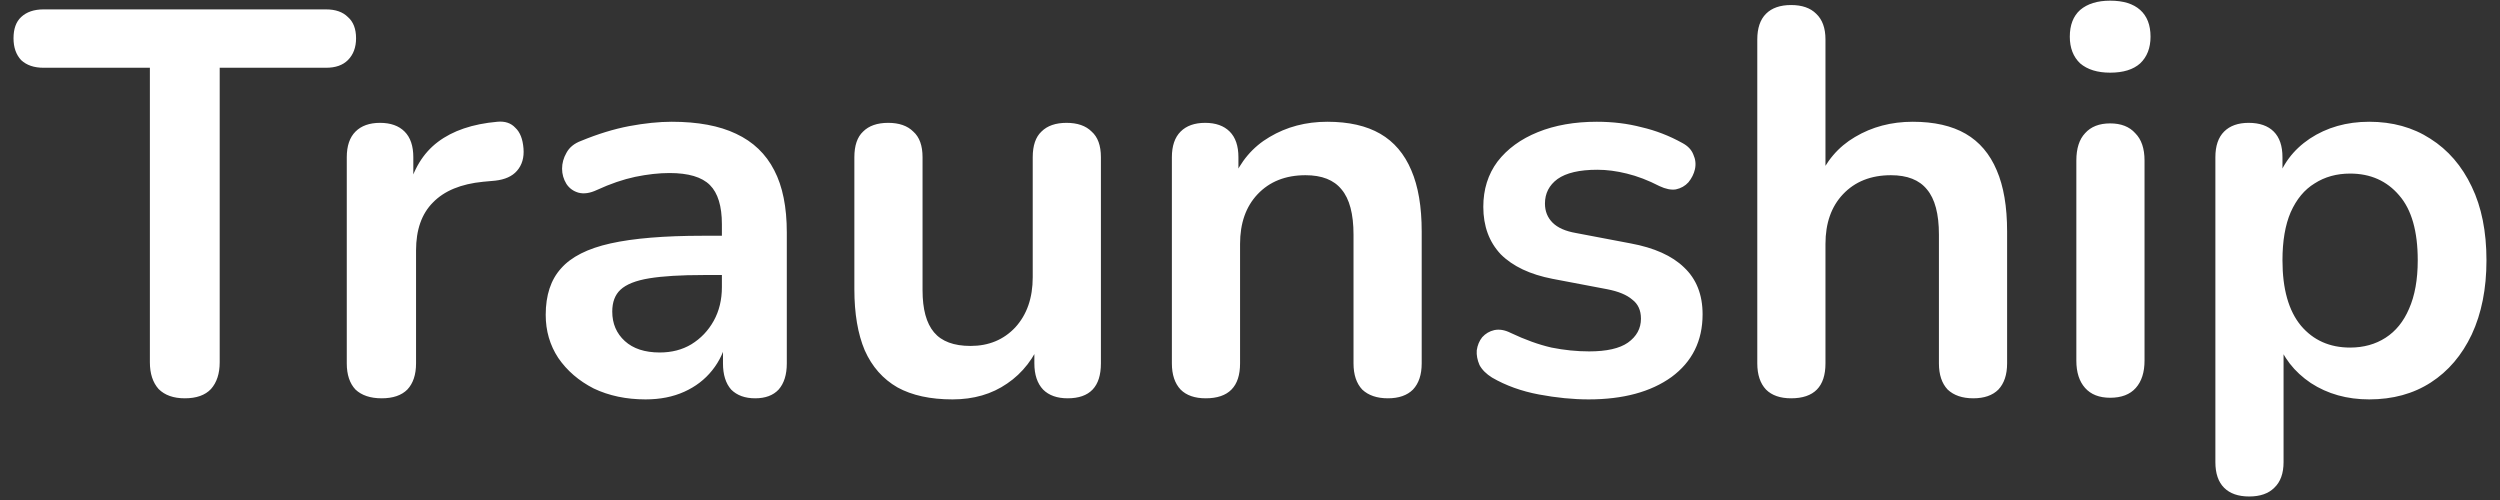 <svg width="165" height="33" viewBox="0 0 165 33" fill="none" xmlns="http://www.w3.org/2000/svg">
<rect x="0" y="0" width="165" height="33" fill="#333333" stroke="none"/>
<path d="M12.196 26.288C11.452 26.288 10.876 26.084 10.468 25.676C10.084 25.244 9.892 24.656 9.892 23.912V4.472H2.872C2.248 4.472 1.756 4.304 1.396 3.968C1.06 3.608 0.892 3.128 0.892 2.528C0.892 1.904 1.06 1.436 1.396 1.124C1.756 0.788 2.248 0.62 2.872 0.62H21.52C22.144 0.62 22.624 0.788 22.96 1.124C23.32 1.436 23.5 1.904 23.5 2.528C23.5 3.128 23.32 3.608 22.96 3.968C22.624 4.304 22.144 4.472 21.52 4.472H14.5V23.912C14.5 24.656 14.308 25.244 13.924 25.676C13.54 26.084 12.964 26.288 12.196 26.288ZM25.191 26.288C24.447 26.288 23.871 26.096 23.463 25.712C23.079 25.304 22.887 24.728 22.887 23.984V10.376C22.887 9.632 23.079 9.068 23.463 8.684C23.847 8.3 24.387 8.108 25.083 8.108C25.779 8.108 26.319 8.3 26.703 8.684C27.087 9.068 27.279 9.632 27.279 10.376V12.644H26.919C27.255 11.204 27.915 10.112 28.899 9.368C29.883 8.624 31.191 8.18 32.823 8.036C33.327 7.988 33.723 8.12 34.011 8.432C34.323 8.72 34.503 9.176 34.551 9.8C34.599 10.4 34.455 10.892 34.119 11.276C33.807 11.636 33.327 11.852 32.679 11.924L31.887 11.996C30.423 12.14 29.319 12.596 28.575 13.364C27.831 14.108 27.459 15.164 27.459 16.532V23.984C27.459 24.728 27.267 25.304 26.883 25.712C26.499 26.096 25.935 26.288 25.191 26.288ZM42.605 26.36C41.333 26.36 40.193 26.12 39.185 25.64C38.201 25.136 37.421 24.464 36.845 23.624C36.293 22.784 36.017 21.836 36.017 20.78C36.017 19.484 36.353 18.464 37.025 17.72C37.697 16.952 38.789 16.4 40.301 16.064C41.813 15.728 43.841 15.56 46.385 15.56H48.185V18.152H46.421C44.933 18.152 43.745 18.224 42.857 18.368C41.969 18.512 41.333 18.764 40.949 19.124C40.589 19.46 40.409 19.94 40.409 20.564C40.409 21.356 40.685 22.004 41.237 22.508C41.789 23.012 42.557 23.264 43.541 23.264C44.333 23.264 45.029 23.084 45.629 22.724C46.253 22.34 46.745 21.824 47.105 21.176C47.465 20.528 47.645 19.784 47.645 18.944V14.804C47.645 13.604 47.381 12.74 46.853 12.212C46.325 11.684 45.437 11.42 44.189 11.42C43.493 11.42 42.737 11.504 41.921 11.672C41.129 11.84 40.289 12.128 39.401 12.536C38.945 12.752 38.537 12.812 38.177 12.716C37.841 12.62 37.577 12.428 37.385 12.14C37.193 11.828 37.097 11.492 37.097 11.132C37.097 10.772 37.193 10.424 37.385 10.088C37.577 9.728 37.901 9.464 38.357 9.296C39.461 8.84 40.517 8.516 41.525 8.324C42.557 8.132 43.493 8.036 44.333 8.036C46.061 8.036 47.477 8.3 48.581 8.828C49.709 9.356 50.549 10.16 51.101 11.24C51.653 12.296 51.929 13.664 51.929 15.344V23.984C51.929 24.728 51.749 25.304 51.389 25.712C51.029 26.096 50.513 26.288 49.841 26.288C49.169 26.288 48.641 26.096 48.257 25.712C47.897 25.304 47.717 24.728 47.717 23.984V22.256H48.005C47.837 23.096 47.501 23.828 46.997 24.452C46.517 25.052 45.905 25.52 45.161 25.856C44.417 26.192 43.565 26.36 42.605 26.36ZM62.868 26.36C61.404 26.36 60.192 26.096 59.232 25.568C58.272 25.016 57.552 24.2 57.072 23.12C56.616 22.04 56.388 20.696 56.388 19.088V10.376C56.388 9.608 56.58 9.044 56.964 8.684C57.348 8.3 57.9 8.108 58.62 8.108C59.34 8.108 59.892 8.3 60.276 8.684C60.684 9.044 60.888 9.608 60.888 10.376V19.16C60.888 20.408 61.14 21.332 61.644 21.932C62.148 22.532 62.952 22.832 64.056 22.832C65.256 22.832 66.24 22.424 67.008 21.608C67.776 20.768 68.16 19.664 68.16 18.296V10.376C68.16 9.608 68.352 9.044 68.736 8.684C69.12 8.3 69.672 8.108 70.392 8.108C71.112 8.108 71.664 8.3 72.048 8.684C72.456 9.044 72.66 9.608 72.66 10.376V23.984C72.66 25.52 71.928 26.288 70.464 26.288C69.768 26.288 69.228 26.096 68.844 25.712C68.46 25.304 68.268 24.728 68.268 23.984V21.248L68.772 22.328C68.268 23.624 67.5 24.62 66.468 25.316C65.46 26.012 64.26 26.36 62.868 26.36ZM79.576 26.288C78.856 26.288 78.304 26.096 77.92 25.712C77.536 25.304 77.344 24.728 77.344 23.984V10.376C77.344 9.632 77.536 9.068 77.92 8.684C78.304 8.3 78.844 8.108 79.54 8.108C80.236 8.108 80.776 8.3 81.16 8.684C81.544 9.068 81.736 9.632 81.736 10.376V12.824L81.34 11.924C81.868 10.652 82.684 9.692 83.788 9.044C84.916 8.372 86.188 8.036 87.604 8.036C89.02 8.036 90.184 8.3 91.096 8.828C92.008 9.356 92.692 10.16 93.148 11.24C93.604 12.296 93.832 13.64 93.832 15.272V23.984C93.832 24.728 93.64 25.304 93.256 25.712C92.872 26.096 92.32 26.288 91.6 26.288C90.88 26.288 90.316 26.096 89.908 25.712C89.524 25.304 89.332 24.728 89.332 23.984V15.488C89.332 14.12 89.068 13.124 88.54 12.5C88.036 11.876 87.244 11.564 86.164 11.564C84.844 11.564 83.788 11.984 82.996 12.824C82.228 13.64 81.844 14.732 81.844 16.1V23.984C81.844 25.52 81.088 26.288 79.576 26.288ZM104.847 26.36C103.815 26.36 102.723 26.252 101.571 26.036C100.419 25.82 99.386 25.448 98.475 24.92C98.091 24.68 97.814 24.404 97.647 24.092C97.502 23.756 97.442 23.432 97.466 23.12C97.514 22.784 97.635 22.496 97.826 22.256C98.043 22.016 98.306 21.86 98.618 21.788C98.954 21.716 99.314 21.776 99.698 21.968C100.659 22.424 101.559 22.748 102.399 22.94C103.239 23.108 104.067 23.192 104.883 23.192C106.035 23.192 106.887 23 107.439 22.616C108.015 22.208 108.303 21.68 108.303 21.032C108.303 20.48 108.111 20.06 107.727 19.772C107.367 19.46 106.815 19.232 106.071 19.088L102.471 18.404C100.983 18.116 99.843 17.576 99.05 16.784C98.282 15.968 97.898 14.924 97.898 13.652C97.898 12.5 98.21 11.504 98.835 10.664C99.483 9.824 100.371 9.176 101.499 8.72C102.627 8.264 103.923 8.036 105.387 8.036C106.443 8.036 107.427 8.156 108.339 8.396C109.275 8.612 110.175 8.96 111.039 9.44C111.399 9.632 111.639 9.884 111.759 10.196C111.903 10.508 111.939 10.832 111.867 11.168C111.795 11.48 111.651 11.768 111.435 12.032C111.219 12.272 110.943 12.428 110.607 12.5C110.295 12.548 109.935 12.476 109.527 12.284C108.783 11.9 108.063 11.624 107.367 11.456C106.695 11.288 106.047 11.204 105.423 11.204C104.247 11.204 103.371 11.408 102.795 11.816C102.243 12.224 101.967 12.764 101.967 13.436C101.967 13.94 102.135 14.36 102.471 14.696C102.807 15.032 103.323 15.26 104.019 15.38L107.619 16.064C109.179 16.352 110.355 16.88 111.147 17.648C111.963 18.416 112.371 19.448 112.371 20.744C112.371 22.496 111.687 23.876 110.319 24.884C108.951 25.868 107.127 26.36 104.847 26.36ZM118.213 26.288C117.493 26.288 116.941 26.096 116.557 25.712C116.173 25.304 115.981 24.728 115.981 23.984V2.6C115.981 1.856 116.173 1.292 116.557 0.908C116.941 0.524 117.493 0.332 118.213 0.332C118.933 0.332 119.485 0.524 119.869 0.908C120.277 1.292 120.481 1.856 120.481 2.6V11.924H119.977C120.505 10.652 121.321 9.692 122.425 9.044C123.553 8.372 124.825 8.036 126.241 8.036C127.657 8.036 128.821 8.3 129.733 8.828C130.645 9.356 131.329 10.16 131.785 11.24C132.241 12.296 132.469 13.64 132.469 15.272V23.984C132.469 24.728 132.277 25.304 131.893 25.712C131.509 26.096 130.957 26.288 130.237 26.288C129.517 26.288 128.953 26.096 128.545 25.712C128.161 25.304 127.969 24.728 127.969 23.984V15.488C127.969 14.12 127.705 13.124 127.177 12.5C126.673 11.876 125.881 11.564 124.801 11.564C123.481 11.564 122.425 11.984 121.633 12.824C120.865 13.64 120.481 14.732 120.481 16.1V23.984C120.481 25.52 119.725 26.288 118.213 26.288ZM139.271 26.252C138.551 26.252 137.999 26.036 137.615 25.604C137.231 25.172 137.039 24.572 137.039 23.804V10.592C137.039 9.8 137.231 9.2 137.615 8.792C137.999 8.36 138.551 8.144 139.271 8.144C139.991 8.144 140.543 8.36 140.927 8.792C141.335 9.2 141.539 9.8 141.539 10.592V23.804C141.539 24.572 141.347 25.172 140.963 25.604C140.579 26.036 140.015 26.252 139.271 26.252ZM139.271 4.796C138.431 4.796 137.771 4.592 137.291 4.184C136.835 3.752 136.607 3.164 136.607 2.42C136.607 1.652 136.835 1.064 137.291 0.656C137.771 0.248 138.431 0.044 139.271 0.044C140.135 0.044 140.795 0.248 141.251 0.656C141.707 1.064 141.935 1.652 141.935 2.42C141.935 3.164 141.707 3.752 141.251 4.184C140.795 4.592 140.135 4.796 139.271 4.796ZM148.447 32.768C147.727 32.768 147.175 32.576 146.791 32.192C146.407 31.808 146.215 31.244 146.215 30.5V10.376C146.215 9.632 146.407 9.068 146.791 8.684C147.175 8.3 147.715 8.108 148.411 8.108C149.131 8.108 149.683 8.3 150.067 8.684C150.451 9.068 150.643 9.632 150.643 10.376V13.184L150.247 12.104C150.607 10.88 151.339 9.896 152.443 9.152C153.571 8.408 154.879 8.036 156.367 8.036C157.903 8.036 159.247 8.408 160.399 9.152C161.575 9.896 162.487 10.952 163.135 12.32C163.783 13.664 164.107 15.284 164.107 17.18C164.107 19.052 163.783 20.684 163.135 22.076C162.487 23.444 161.587 24.5 160.435 25.244C159.283 25.988 157.927 26.36 156.367 26.36C154.903 26.36 153.619 26 152.515 25.28C151.411 24.536 150.667 23.576 150.283 22.4H150.715V30.5C150.715 31.244 150.511 31.808 150.103 32.192C149.719 32.576 149.167 32.768 148.447 32.768ZM155.107 22.94C155.995 22.94 156.775 22.724 157.447 22.292C158.119 21.86 158.635 21.224 158.995 20.384C159.379 19.52 159.571 18.452 159.571 17.18C159.571 15.26 159.163 13.832 158.347 12.896C157.531 11.936 156.451 11.456 155.107 11.456C154.219 11.456 153.439 11.672 152.767 12.104C152.095 12.512 151.567 13.148 151.183 14.012C150.823 14.852 150.643 15.908 150.643 17.18C150.643 19.076 151.051 20.516 151.867 21.5C152.683 22.46 153.763 22.94 155.107 22.94Z" fill="white"/>
</svg>

